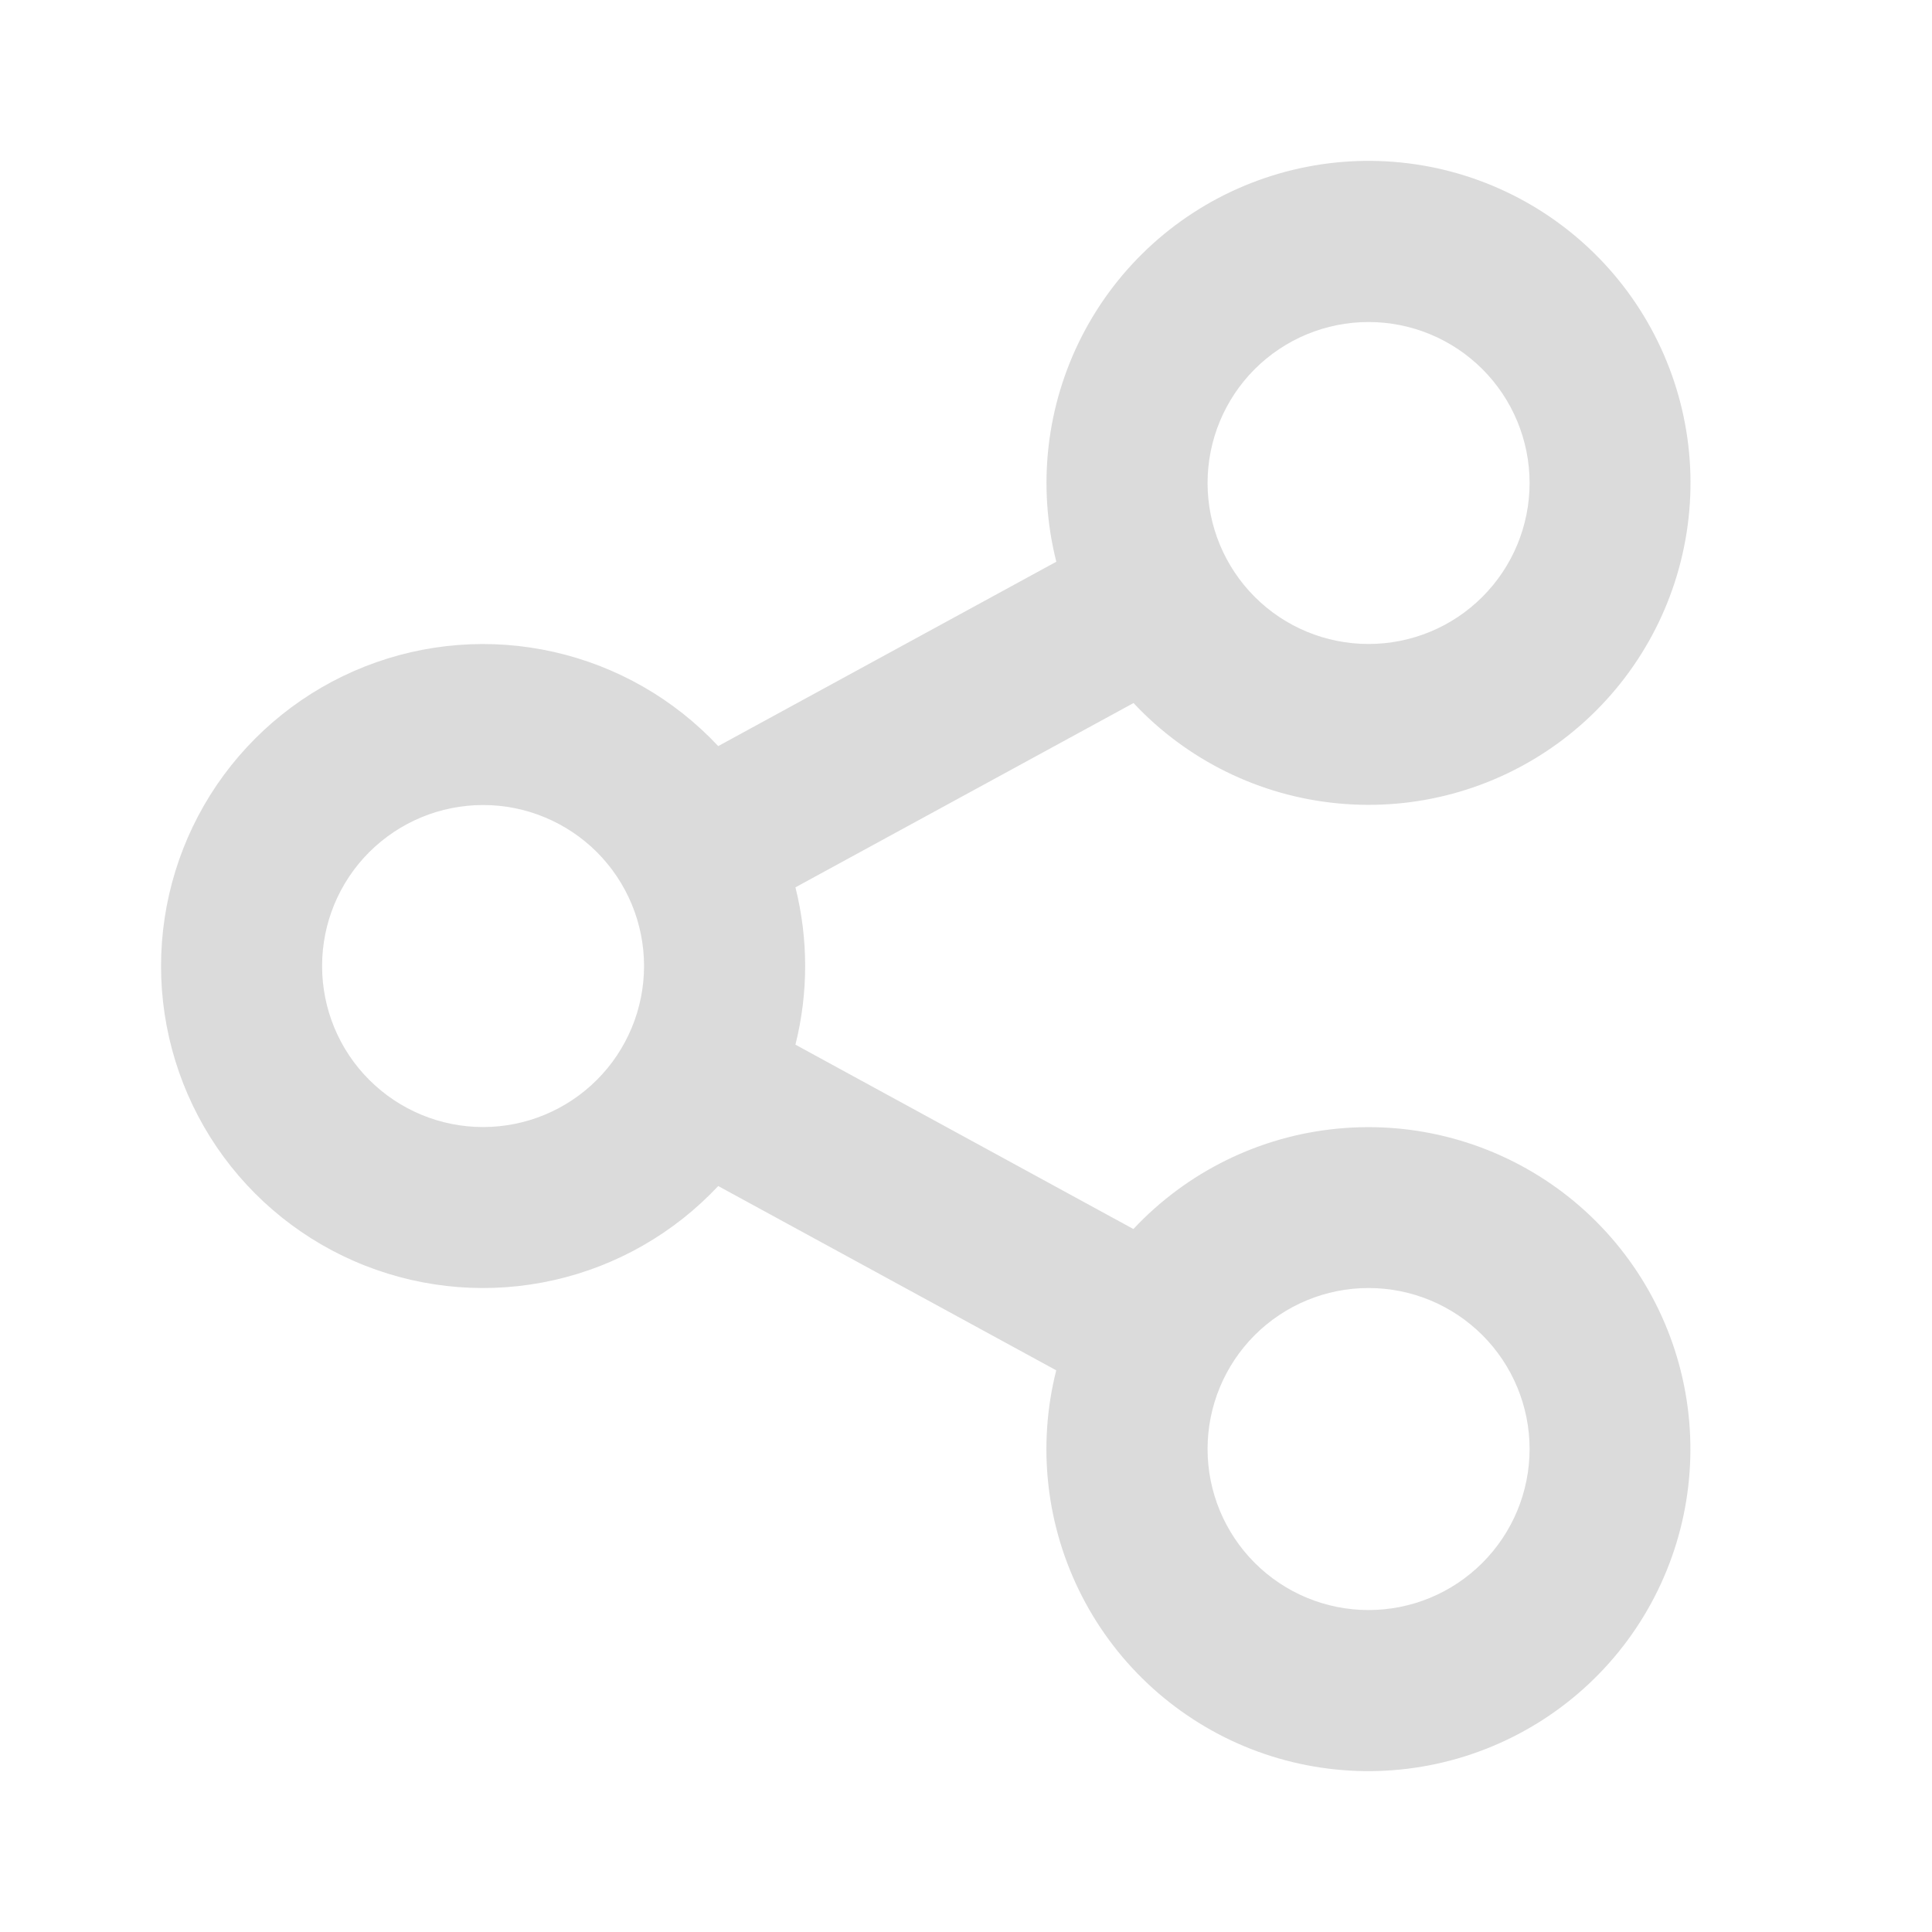 <svg width="28" height="28" viewBox="0 0 28 28" fill="none" xmlns="http://www.w3.org/2000/svg">
<path d="M15.308 19.86L10.409 17.189C9.769 17.872 8.939 18.348 8.025 18.553C7.112 18.759 6.158 18.685 5.287 18.341C4.416 17.998 3.669 17.4 3.142 16.626C2.616 15.852 2.334 14.937 2.334 14.001C2.334 13.065 2.616 12.15 3.142 11.376C3.669 10.602 4.416 10.004 5.287 9.66C6.158 9.316 7.112 9.242 8.025 9.448C8.939 9.654 9.769 10.129 10.409 10.813L15.309 8.141C15.03 7.04 15.164 5.875 15.683 4.865C16.202 3.855 17.072 3.068 18.129 2.654C19.187 2.239 20.359 2.224 21.427 2.612C22.494 3 23.384 3.764 23.928 4.76C24.473 5.757 24.636 6.918 24.385 8.026C24.135 9.134 23.489 10.113 22.569 10.779C21.649 11.445 20.518 11.752 19.387 11.643C18.256 11.535 17.204 11.018 16.428 10.189L11.528 12.86C11.716 13.609 11.716 14.392 11.528 15.14L16.426 17.812C17.203 16.983 18.255 16.465 19.386 16.357C20.516 16.248 21.648 16.556 22.568 17.221C23.488 17.887 24.134 18.866 24.384 19.974C24.634 21.082 24.472 22.243 23.927 23.24C23.383 24.237 22.493 25 21.425 25.388C20.358 25.776 19.186 25.761 18.128 25.347C17.071 24.932 16.201 24.146 15.682 23.136C15.162 22.125 15.029 20.96 15.308 19.859V19.86ZM7.001 16.334C7.62 16.334 8.213 16.088 8.651 15.65C9.088 15.213 9.334 14.619 9.334 14C9.334 13.381 9.088 12.788 8.651 12.35C8.213 11.913 7.62 11.667 7.001 11.667C6.382 11.667 5.789 11.913 5.351 12.35C4.913 12.788 4.668 13.381 4.668 14C4.668 14.619 4.913 15.213 5.351 15.65C5.789 16.088 6.382 16.334 7.001 16.334ZM19.834 9.333C20.453 9.333 21.047 9.088 21.484 8.65C21.922 8.212 22.168 7.619 22.168 7C22.168 6.381 21.922 5.788 21.484 5.35C21.047 4.913 20.453 4.667 19.834 4.667C19.215 4.667 18.622 4.913 18.184 5.35C17.747 5.788 17.501 6.381 17.501 7C17.501 7.619 17.747 8.212 18.184 8.65C18.622 9.088 19.215 9.333 19.834 9.333ZM19.834 23.334C20.453 23.334 21.047 23.088 21.484 22.65C21.922 22.212 22.168 21.619 22.168 21C22.168 20.381 21.922 19.788 21.484 19.35C21.047 18.913 20.453 18.667 19.834 18.667C19.215 18.667 18.622 18.913 18.184 19.35C17.747 19.788 17.501 20.381 17.501 21C17.501 21.619 17.747 22.212 18.184 22.65C18.622 23.088 19.215 23.334 19.834 23.334Z" fill="#DBDBDB"/>
</svg>
